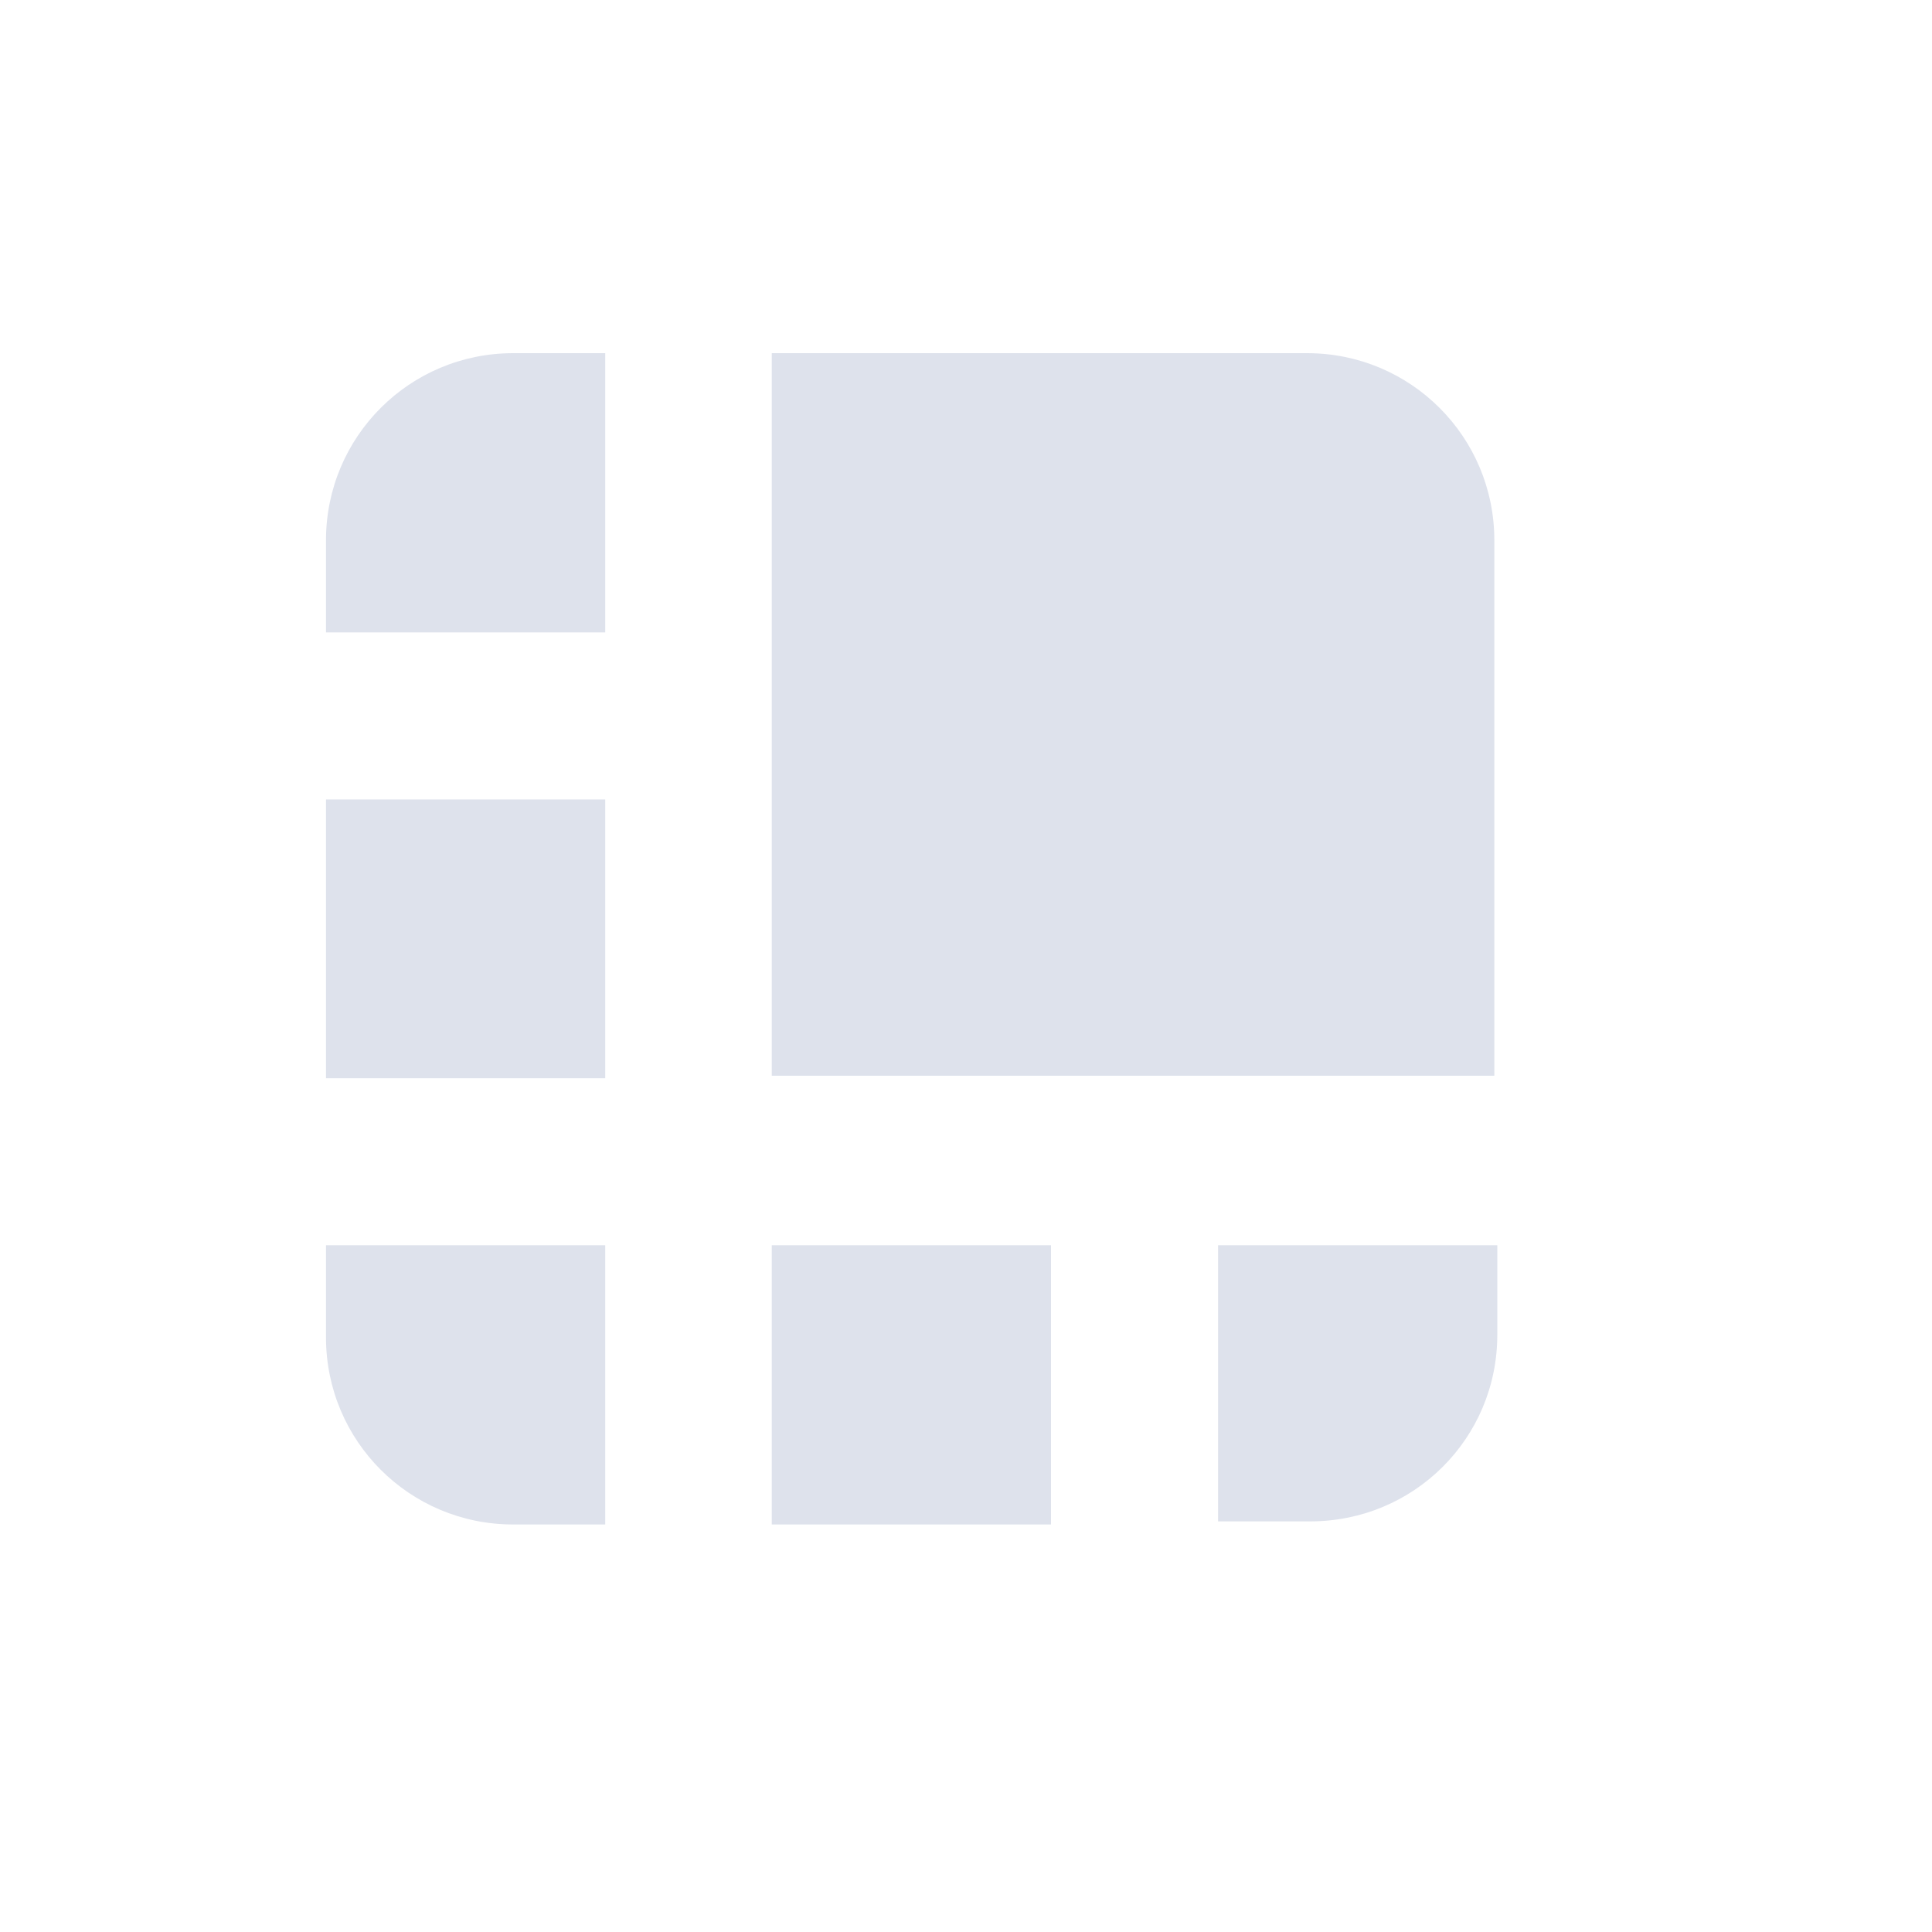 <?xml version="1.0" encoding="UTF-8"?>
<svg xmlns="http://www.w3.org/2000/svg" xmlns:xlink="http://www.w3.org/1999/xlink" width="15px" height="15px" viewBox="0 0 15 15" version="1.1">
<g id="surface1">
<path style=" stroke:none;fill-rule:nonzero;fill:rgb(87.059%,88.627%,92.549%);fill-opacity:1;" d="M 10.148 2.742 L 5.992 2.742 L 5.992 8.352 L 11.602 8.352 L 11.602 4.195 C 11.602 3.391 10.953 2.742 10.148 2.742 Z M 10.148 2.742 "/>
<path style=" stroke:none;fill-rule:nonzero;fill:rgb(87.059%,88.627%,92.549%);fill-opacity:1;" d="M 4.699 2.742 L 3.984 2.742 C 3.18 2.742 2.531 3.391 2.531 4.195 L 2.531 4.91 L 4.699 4.91 Z M 4.699 2.742 "/>
<path style=" stroke:none;fill-rule:nonzero;fill:rgb(87.059%,88.627%,92.549%);fill-opacity:1;" d="M 2.531 6.207 L 4.699 6.207 L 4.699 8.371 L 2.531 8.371 Z M 2.531 6.207 "/>
<path style=" stroke:none;fill-rule:nonzero;fill:rgb(87.059%,88.627%,92.549%);fill-opacity:1;" d="M 9.457 11.812 L 10.172 11.812 C 10.977 11.812 11.625 11.168 11.625 10.363 L 11.625 9.668 L 9.457 9.668 Z M 9.457 11.812 "/>
<path style=" stroke:none;fill-rule:nonzero;fill:rgb(87.059%,88.627%,92.549%);fill-opacity:1;" d="M 5.992 9.668 L 8.16 9.668 L 8.16 11.836 L 5.992 11.836 Z M 5.992 9.668 "/>
<path style=" stroke:none;fill-rule:nonzero;fill:rgb(87.059%,88.627%,92.549%);fill-opacity:1;" d="M 2.531 9.668 L 2.531 10.383 C 2.531 11.188 3.18 11.836 3.984 11.836 L 4.699 11.836 L 4.699 9.668 Z M 2.531 9.668 "/>
</g>
</svg>
